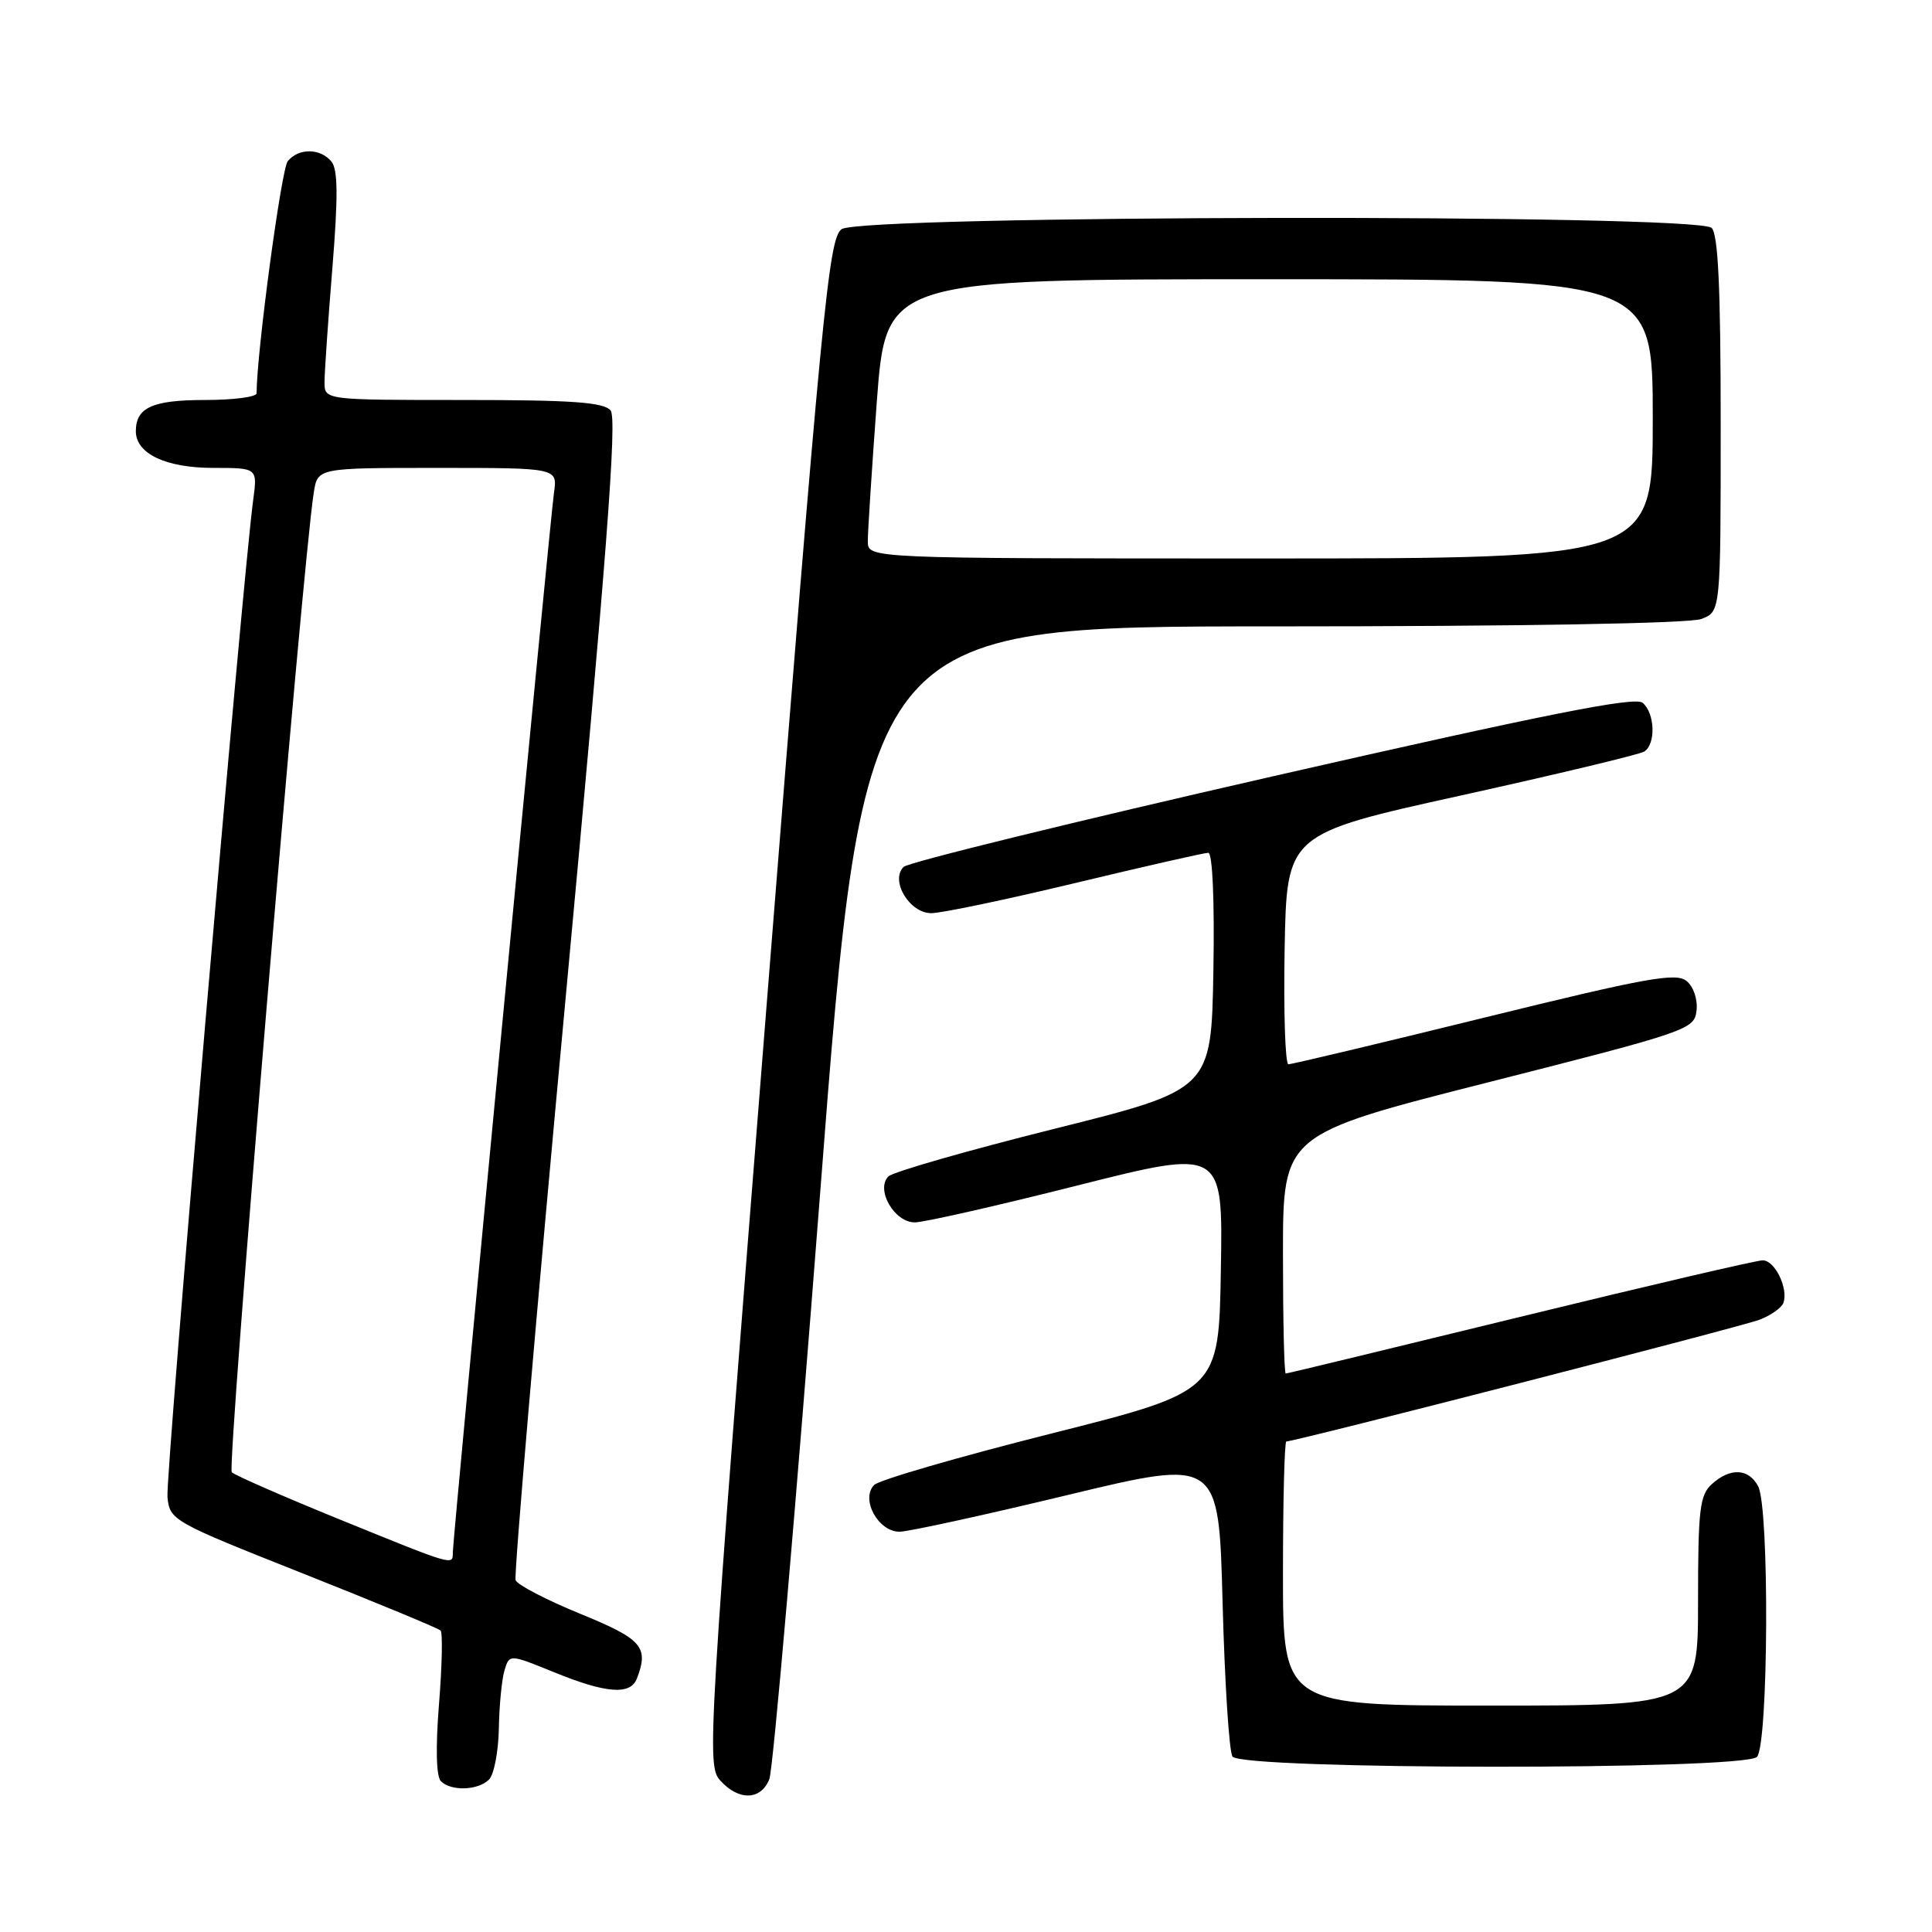 <?xml version="1.0" encoding="UTF-8" standalone="no"?>
<!DOCTYPE svg PUBLIC "-//W3C//DTD SVG 1.1//EN" "http://www.w3.org/Graphics/SVG/1.1/DTD/svg11.dtd" >
<svg xmlns="http://www.w3.org/2000/svg" xmlns:xlink="http://www.w3.org/1999/xlink" version="1.1" viewBox="0 0 256 256">
 <g >
 <path fill="currentColor"
d=" M 101.94 235.75 C 102.44 234.51 105.46 199.64 108.66 158.25 C 114.47 83.00 114.47 83.00 168.67 83.00 C 201.47 83.00 223.88 82.61 225.43 82.02 C 228.00 81.05 228.00 81.05 228.00 56.22 C 228.00 38.25 227.67 31.07 226.80 30.20 C 224.92 28.32 114.09 28.49 111.51 30.37 C 109.80 31.62 108.94 40.54 101.61 132.81 C 93.76 231.63 93.62 233.93 95.45 235.94 C 97.89 238.64 100.82 238.56 101.94 235.75 Z  M 64.80 235.80 C 65.46 235.14 66.04 232.10 66.10 229.05 C 66.15 226.00 66.49 222.52 66.85 221.33 C 67.50 219.17 67.50 219.17 73.42 221.58 C 80.30 224.39 83.54 224.64 84.39 222.42 C 86.00 218.22 85.10 217.19 76.87 213.83 C 72.40 212.00 68.55 210.00 68.32 209.38 C 68.08 208.76 71.07 173.95 74.97 132.02 C 80.38 73.84 81.79 55.45 80.91 54.39 C 80.00 53.30 75.84 53.00 61.38 53.00 C 43.00 53.00 43.00 53.00 43.00 50.65 C 43.00 49.35 43.47 42.55 44.04 35.54 C 44.81 26.02 44.78 22.44 43.91 21.40 C 42.44 19.62 39.58 19.60 38.13 21.35 C 37.28 22.37 34.00 46.80 34.00 52.11 C 34.00 52.60 30.94 53.00 27.20 53.00 C 20.21 53.00 18.00 53.99 18.00 57.14 C 18.00 60.12 21.98 62.00 28.28 62.00 C 34.12 62.00 34.12 62.00 33.55 66.25 C 32.14 76.61 21.92 195.54 22.19 198.36 C 22.49 201.44 22.82 201.63 40.18 208.51 C 49.90 212.37 58.09 215.76 58.38 216.05 C 58.67 216.34 58.58 220.73 58.17 225.80 C 57.71 231.55 57.80 235.40 58.42 236.02 C 59.77 237.37 63.35 237.25 64.80 235.80 Z  M 232.80 232.80 C 234.33 231.27 234.48 199.76 232.96 196.93 C 231.70 194.56 229.26 194.45 226.83 196.65 C 225.22 198.11 225.00 200.01 225.00 212.15 C 225.00 226.00 225.00 226.00 197.50 226.00 C 170.00 226.00 170.00 226.00 170.00 208.50 C 170.00 198.88 170.20 191.00 170.45 191.00 C 171.64 191.00 230.85 175.77 233.18 174.86 C 234.65 174.29 236.05 173.30 236.30 172.66 C 237.01 170.78 235.19 167.00 233.57 167.00 C 232.74 167.00 218.27 170.38 201.40 174.50 C 184.53 178.62 170.57 182.00 170.37 182.00 C 170.16 182.00 170.00 174.87 170.00 166.15 C 170.00 150.31 170.00 150.31 197.25 143.40 C 223.71 136.68 224.51 136.41 224.80 133.91 C 224.97 132.44 224.41 130.75 223.48 129.99 C 222.10 128.84 218.14 129.56 196.68 134.84 C 182.83 138.25 171.15 141.03 170.72 141.02 C 170.30 141.01 170.07 134.14 170.22 125.75 C 170.50 110.50 170.50 110.50 193.61 105.40 C 206.32 102.59 217.23 99.98 217.86 99.59 C 219.43 98.62 219.30 94.49 217.65 93.12 C 216.62 92.27 204.78 94.63 168.55 102.89 C 142.30 108.88 120.33 114.27 119.73 114.87 C 117.92 116.68 120.51 121.00 123.40 121.00 C 124.75 121.00 133.34 119.20 142.50 117.00 C 151.66 114.80 159.58 113.00 160.10 113.00 C 160.67 113.00 160.94 119.28 160.78 128.69 C 160.50 144.38 160.50 144.38 139.64 149.59 C 128.17 152.46 118.31 155.29 117.72 155.88 C 115.99 157.61 118.51 162.00 121.23 161.97 C 122.48 161.96 132.17 159.76 142.77 157.08 C 162.05 152.22 162.05 152.22 161.77 168.28 C 161.50 184.35 161.50 184.35 139.27 189.96 C 127.04 193.04 116.50 196.10 115.84 196.76 C 113.98 198.62 116.38 203.01 119.23 202.96 C 120.48 202.93 130.50 200.74 141.50 198.09 C 161.50 193.28 161.50 193.28 162.00 212.39 C 162.28 222.90 162.86 232.06 163.31 232.75 C 164.45 234.52 231.03 234.57 232.80 232.80 Z  M 114.99 71.75 C 114.98 70.51 115.52 62.19 116.18 53.25 C 117.40 37.00 117.40 37.00 168.20 37.00 C 219.00 37.00 219.00 37.00 219.00 55.50 C 219.00 74.00 219.00 74.00 167.00 74.00 C 115.00 74.00 115.00 74.00 114.99 71.75 Z  M 45.00 201.33 C 37.58 198.31 31.15 195.50 30.71 195.08 C 30.05 194.45 40.05 74.90 41.58 65.25 C 42.09 62.00 42.09 62.00 57.98 62.00 C 73.87 62.00 73.87 62.00 73.41 65.25 C 72.86 69.09 60.00 203.82 60.00 205.71 C 60.00 207.46 60.27 207.54 45.00 201.33 Z "/>
</g>
</svg>